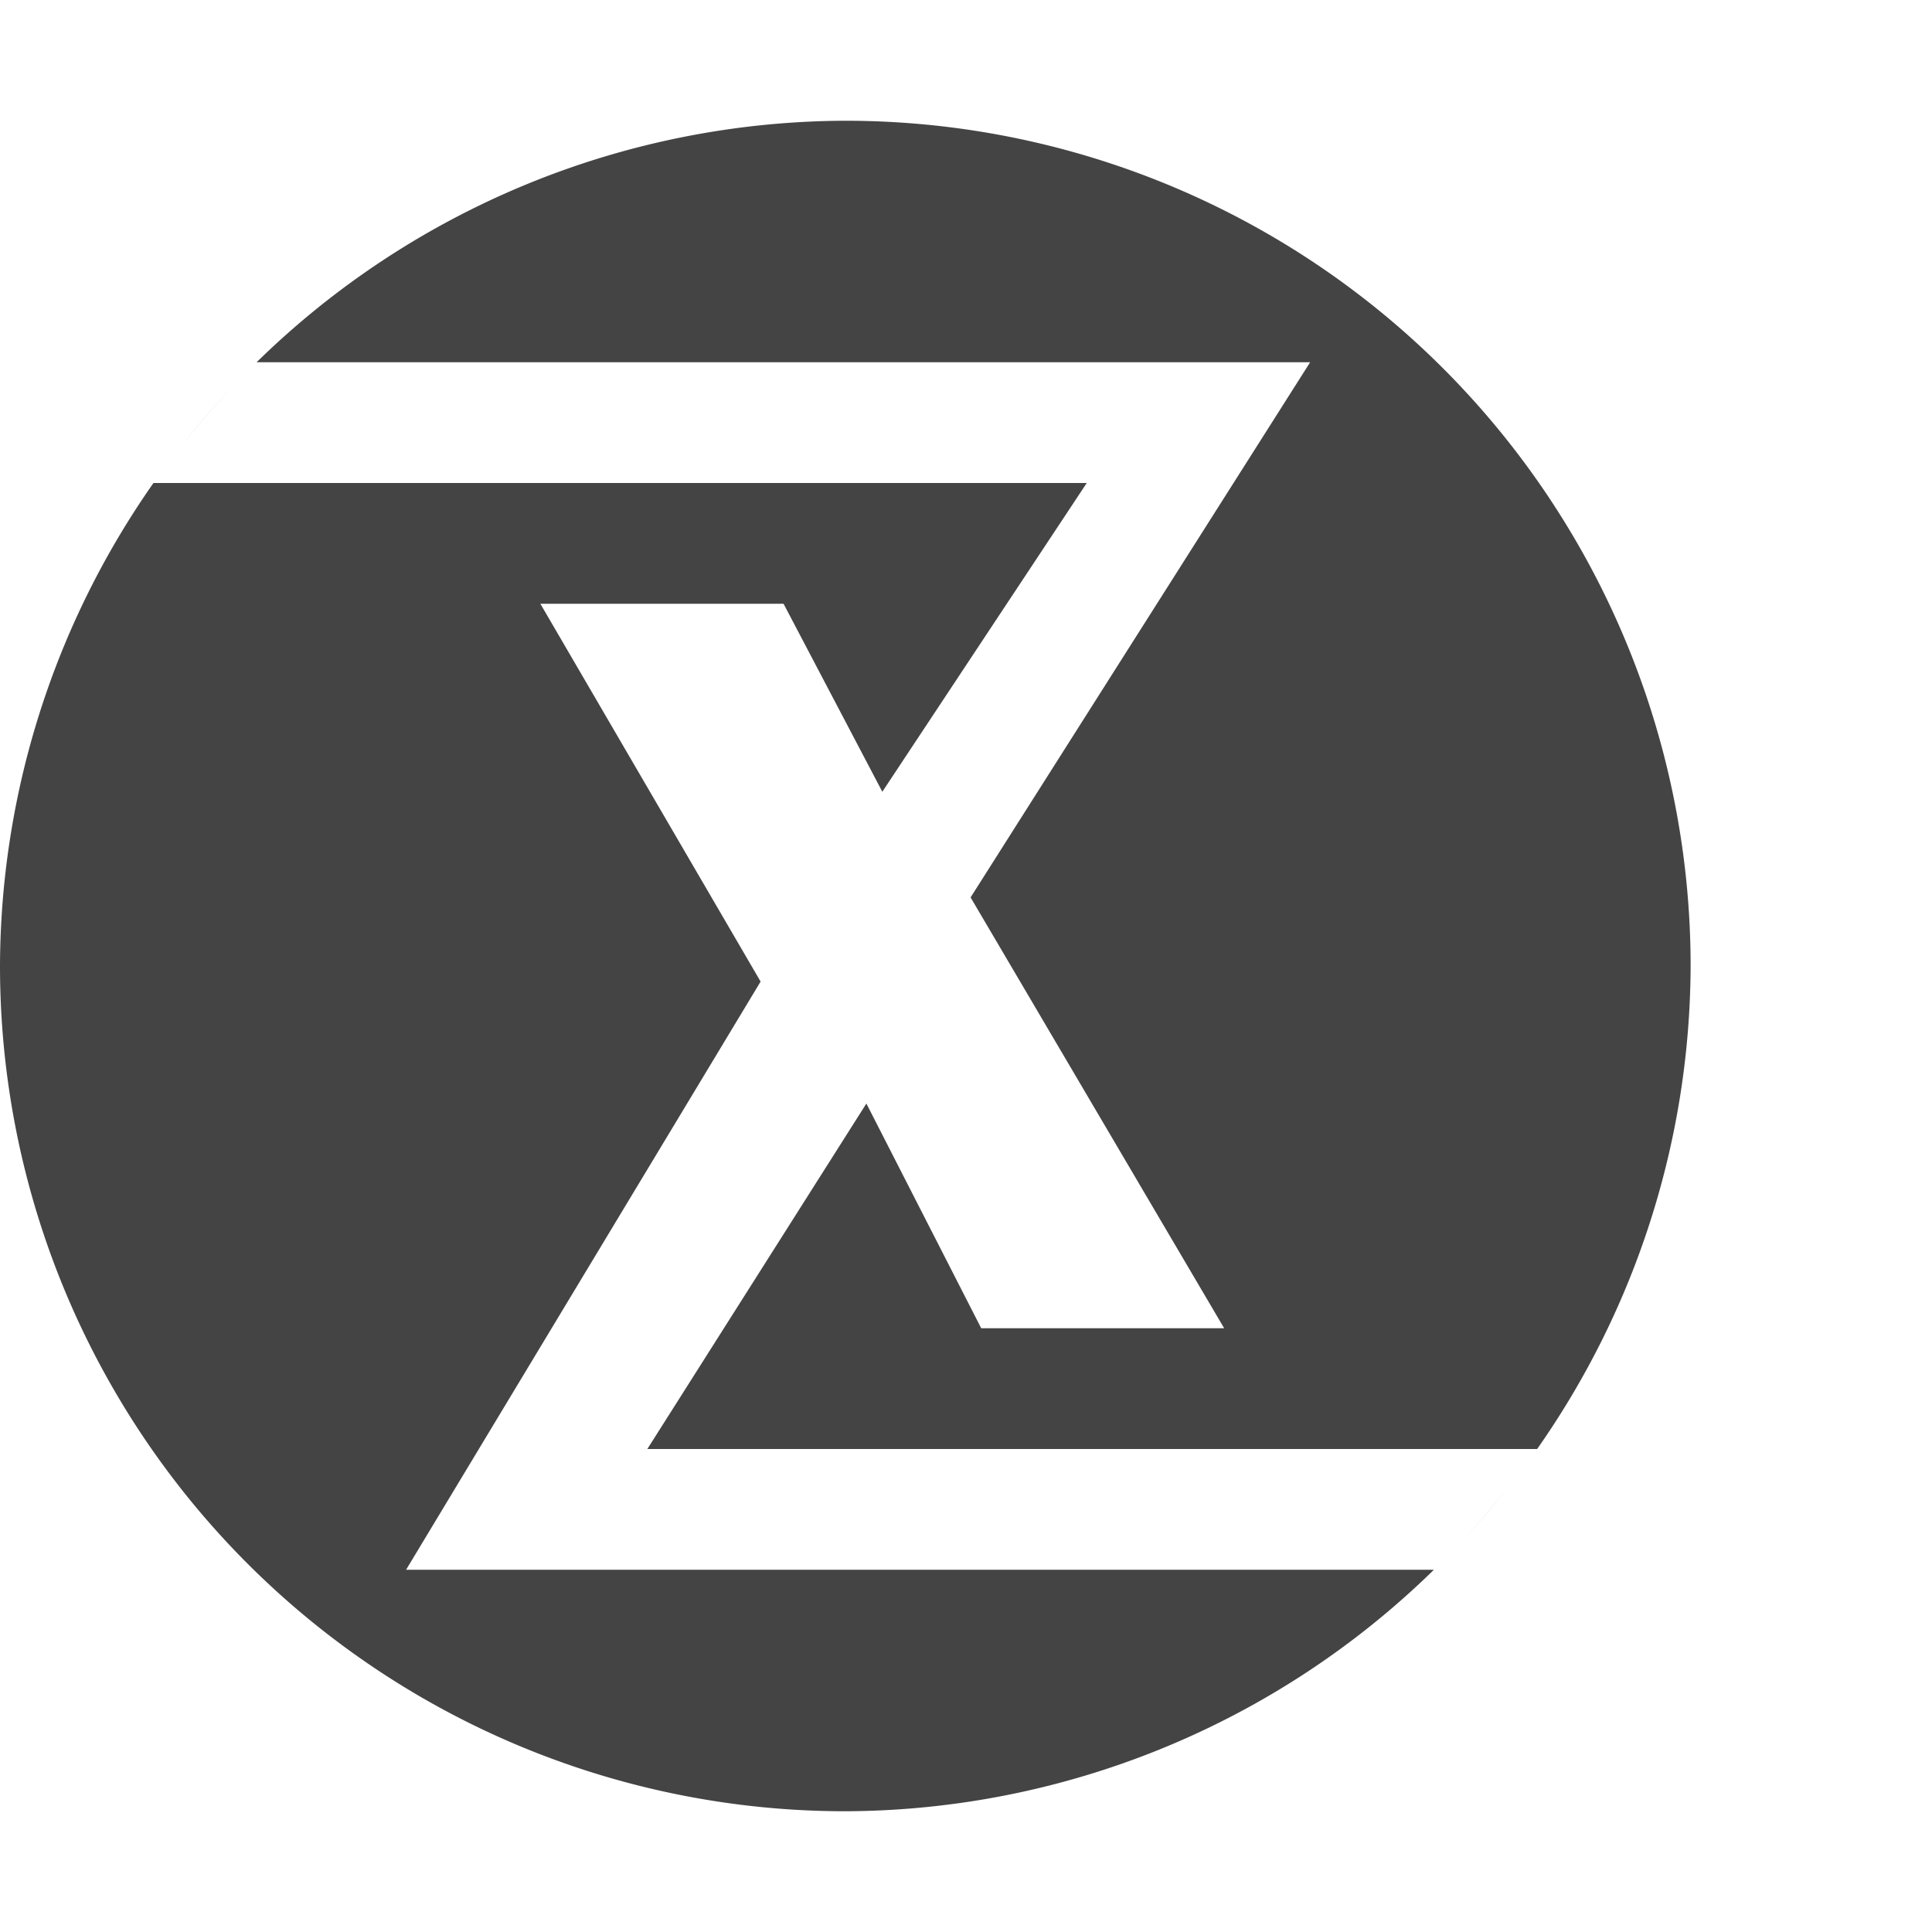 <svg xmlns="http://www.w3.org/2000/svg" width="16" height="16" version="1.1">
 <defs>
  <style id="current-color-scheme" type="text/css">
   .ColorScheme-Text { color:#444444; } .ColorScheme-Highlight { color:#4285f4; } .ColorScheme-NeutralText { color:#ff9800; } .ColorScheme-PositiveText { color:#4caf50; } .ColorScheme-NegativeText { color:#f44336; }
  </style>
 </defs>
 <path style="fill:currentColor" class="ColorScheme-Text" d="m7 1a7 7 0 0 0-4.875 2h8.725l-2.812 4.432 2.1 3.568h-2.012l-0.951-1.861-1.814 2.861h7.369a7 7 0 0 0 1.271-4 7 7 0 0 0-7-7zm-4.875 2a7 7 0 0 0-0.609 0.676c0.189-0.238 0.391-0.464 0.609-0.676zm-0.854 1a7 7 0 0 0-1.271 4 7 7 0 0 0 7 7 7 7 0 0 0 4.875-2h-8.512l2.936-4.871-1.824-3.129h2.014l0.818 1.557 1.693-2.557h-7.729zm10.604 9a7 7 0 0 0 0.609-0.676c-0.189 0.238-0.391 0.464-0.609 0.676z"/>
</svg>
